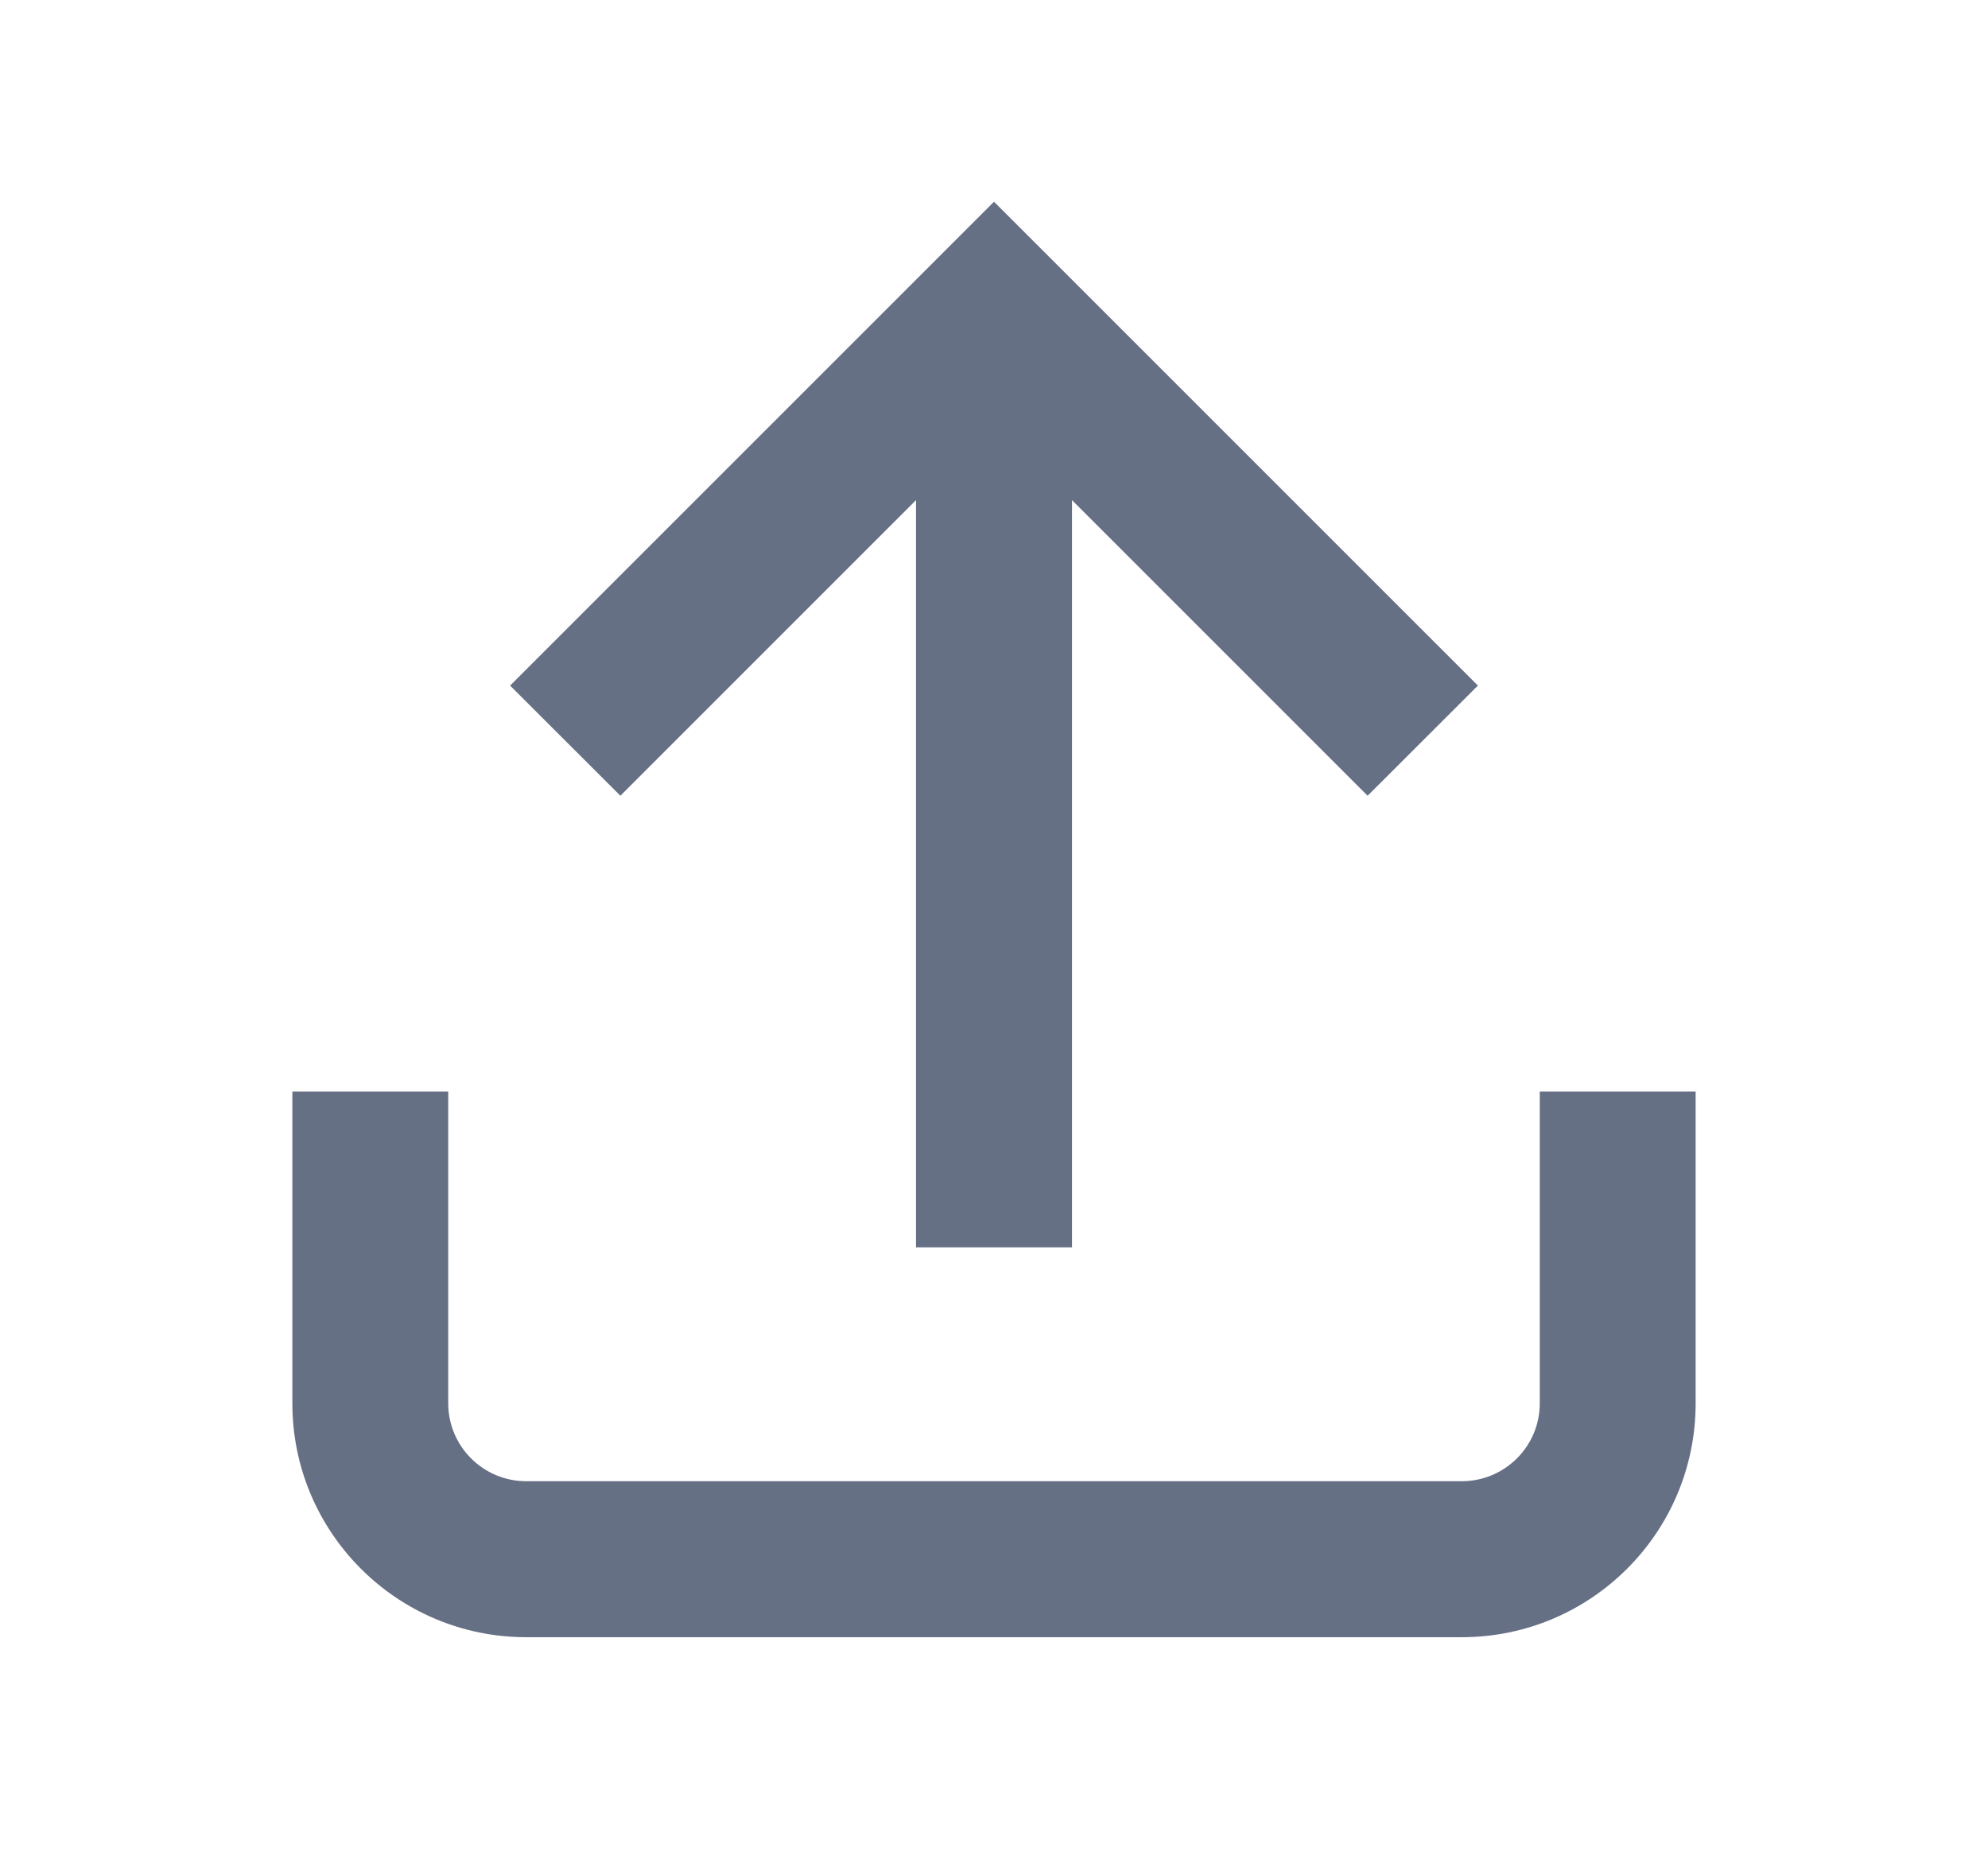 <svg width="17" height="16" viewBox="0 0 17 16" fill="none" xmlns="http://www.w3.org/2000/svg">
<g id="share-2-line">
<path id="Vector" d="M8.5 1.725L12.638 5.863L11.695 6.805L9.167 4.277V10.667H7.833V4.277L5.305 6.805L4.362 5.863L8.5 1.725ZM2.5 12.001V9.334H3.833V12.001C3.833 12.369 4.132 12.667 4.5 12.667H12.5C12.868 12.667 13.167 12.369 13.167 12.001V9.334H14.5V12.001C14.5 13.105 13.605 14.001 12.5 14.001H4.5C3.395 14.001 2.5 13.105 2.5 12.001Z" fill="#667085"/>
</g>
</svg>
